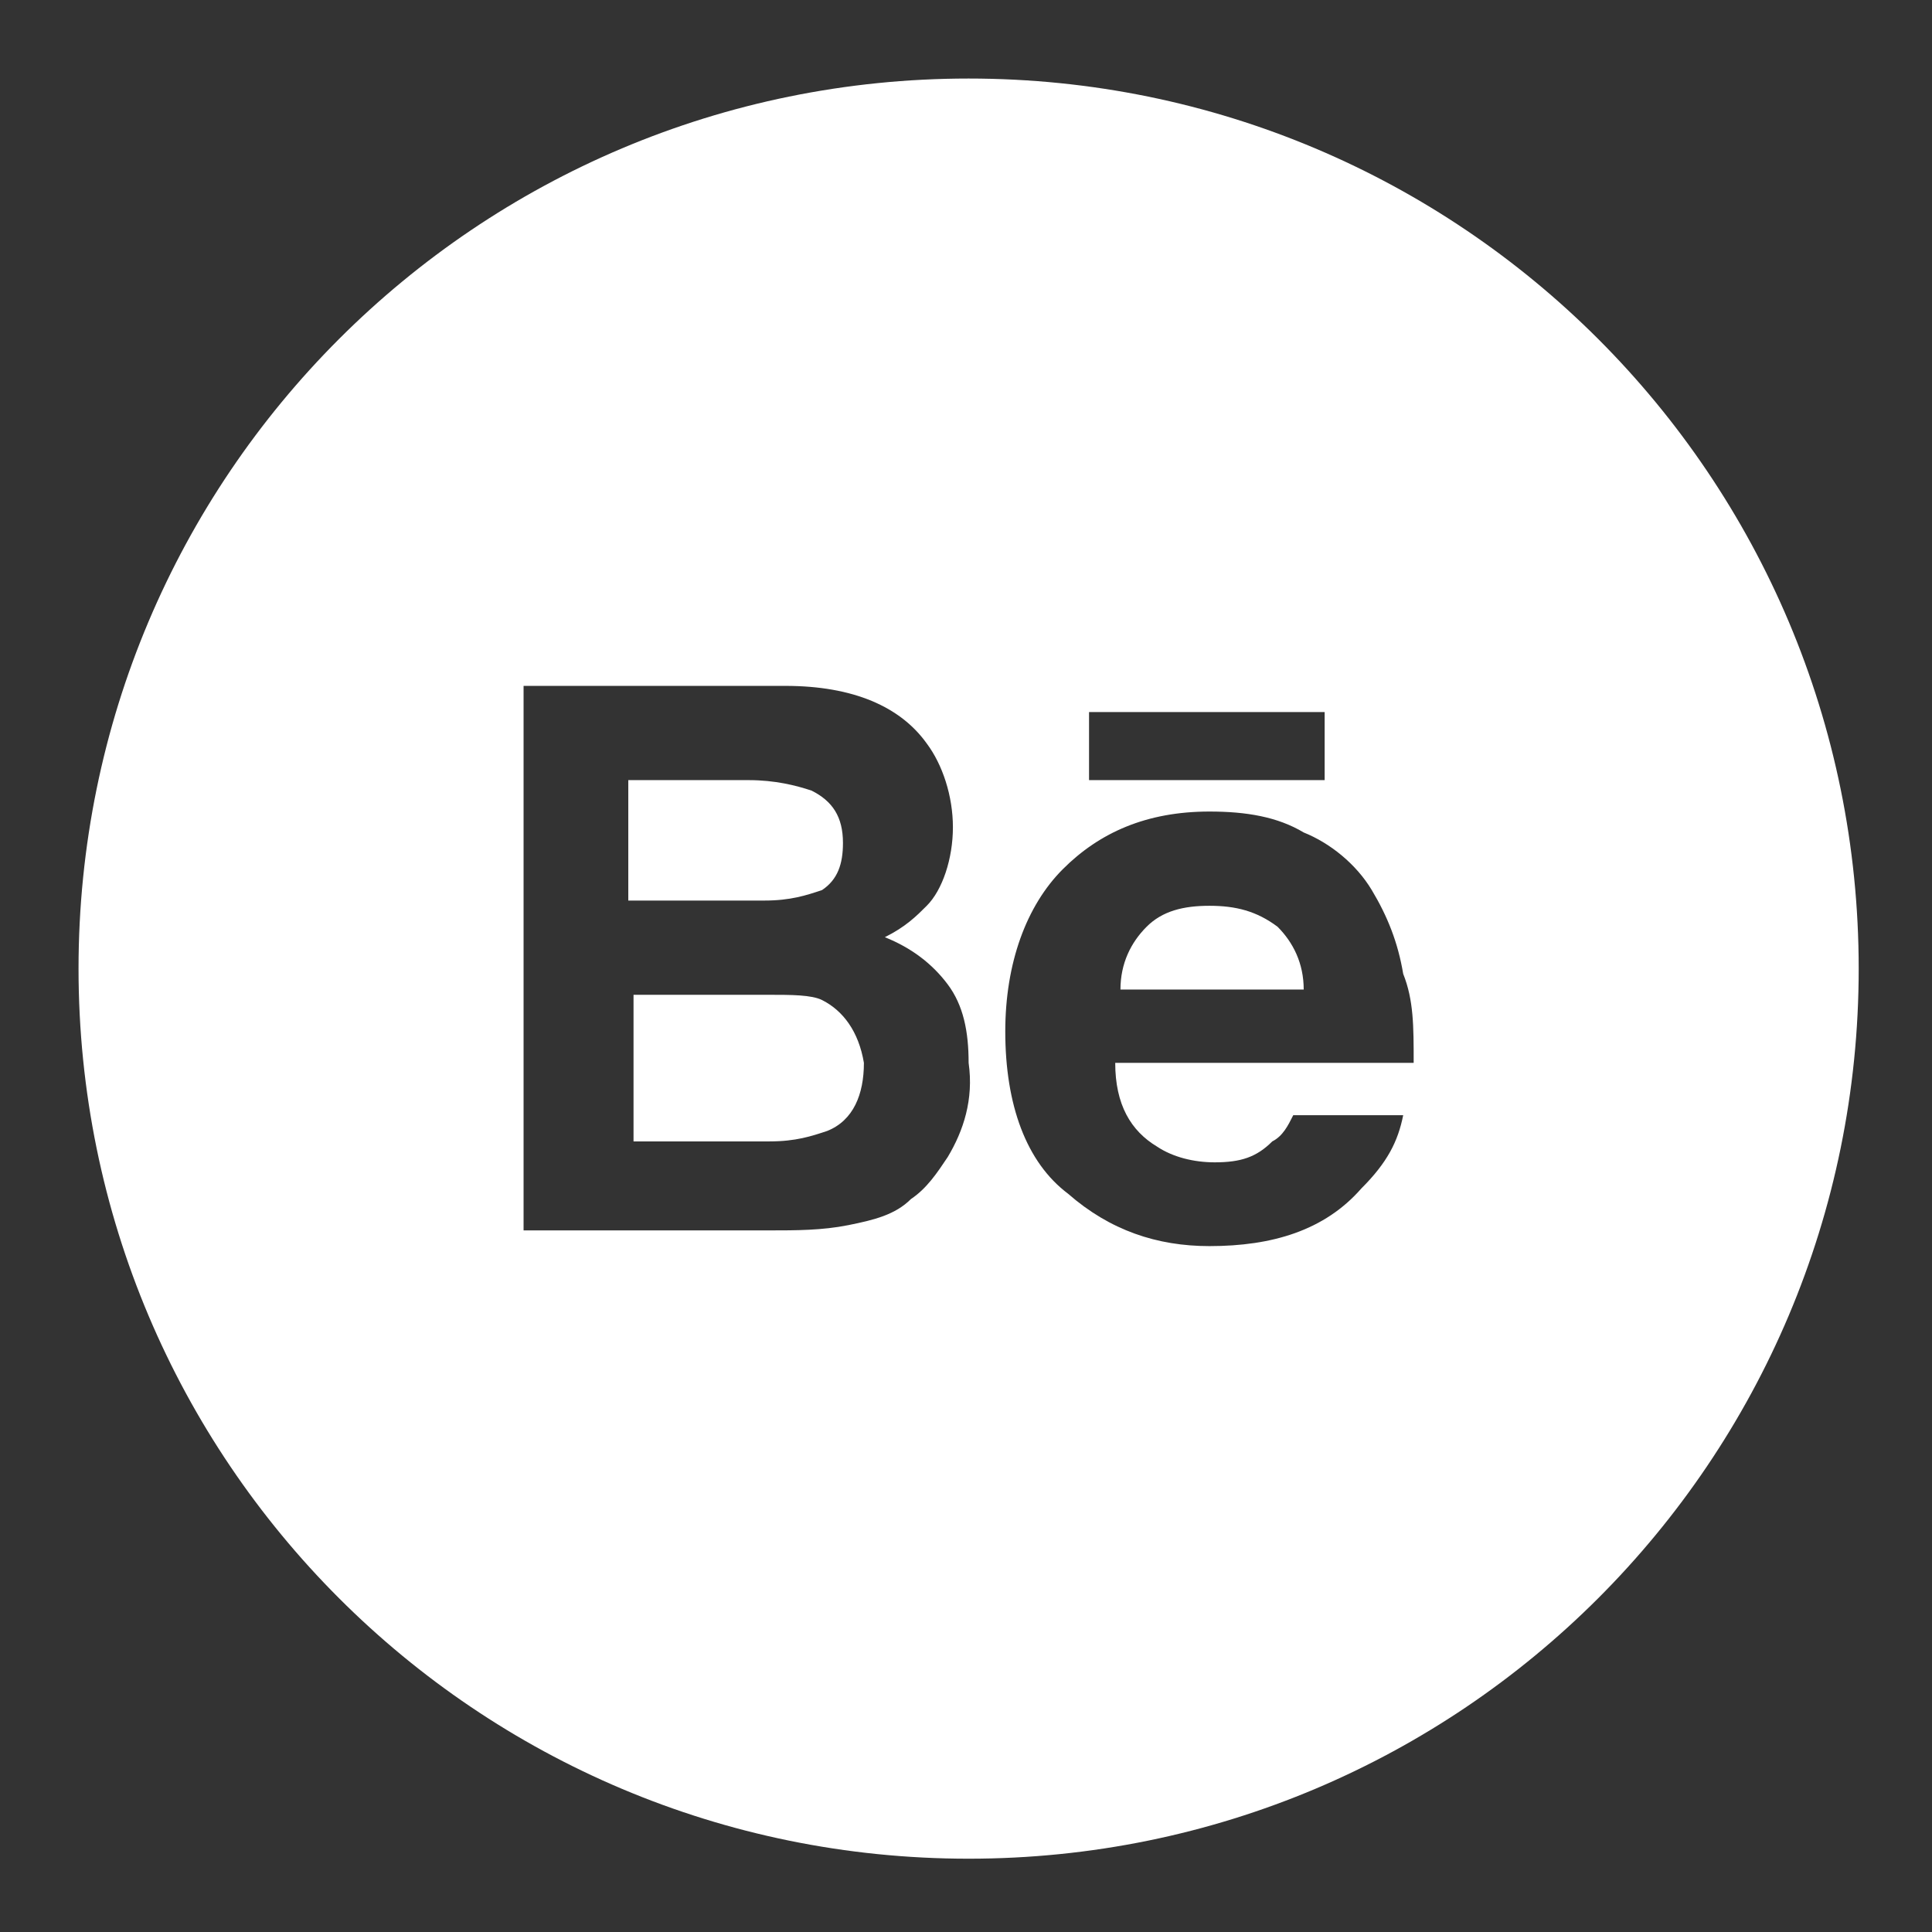 <svg xmlns="http://www.w3.org/2000/svg" viewBox="0 0 36.9 36.9" enable-background="new 0 0 36.9 36.9"><rect x="0" y="0" width="36.9" height="36.9" fill="#333333" stroke="none"/><style type="text/css">.st0{fill:#FFFFFF;}</style><g id="Capa_1"><path class="st0" d="M15.7 17c.3-.2.4-.5.4-.9 0-.5-.2-.8-.6-1-.3-.1-.7-.2-1.2-.2h-2.3v2.3h2.6c.5 0 .8-.1 1.1-.2zM23.1 17.3c-.5 0-.9.1-1.2.4-.3.3-.5.7-.5 1.2h3.5c0-.5-.2-.9-.5-1.2-.4-.3-.8-.4-1.3-.4zM15.7 19.1c-.2-.1-.6-.1-1-.1h-2.6v2.8h2.6c.5 0 .8-.1 1.1-.2.5-.2.7-.7.7-1.3-.1-.6-.4-1-.8-1.2zM18.5 1.5c-9.4 0-17 7.6-17 17s7.6 17 17 17 17-7.6 17-17-7.6-17-17-17zm2.3 12.1h4.5v1.3h-4.5v-1.3zm-2.7 8.5c-.2.3-.4.6-.7.8-.3.3-.7.4-1.2.5-.5.1-1 .1-1.5.1h-4.7v-10.4h5c1.3 0 2.2.4 2.7 1.1.3.4.5 1 .5 1.6 0 .6-.2 1.2-.5 1.5-.2.2-.4.4-.8.6.5.2.9.5 1.2.9.3.4.4.9.4 1.5.1.7-.1 1.3-.4 1.8zm8.9-1.8h-5.7c0 .8.3 1.3.8 1.6.3.2.7.3 1.1.3.5 0 .8-.1 1.1-.4.2-.1.3-.3.4-.5h2.1c-.1.5-.3.9-.8 1.4-.7.8-1.7 1.1-2.9 1.1-1 0-1.9-.3-2.7-1-.8-.6-1.2-1.7-1.2-3.1 0-1.3.4-2.4 1.1-3.1.7-.7 1.6-1.1 2.8-1.1.7 0 1.3.1 1.8.4.5.2 1 .6 1.3 1.1.3.5.5 1 .6 1.6.2.5.2 1 .2 1.7z"/></g></svg>